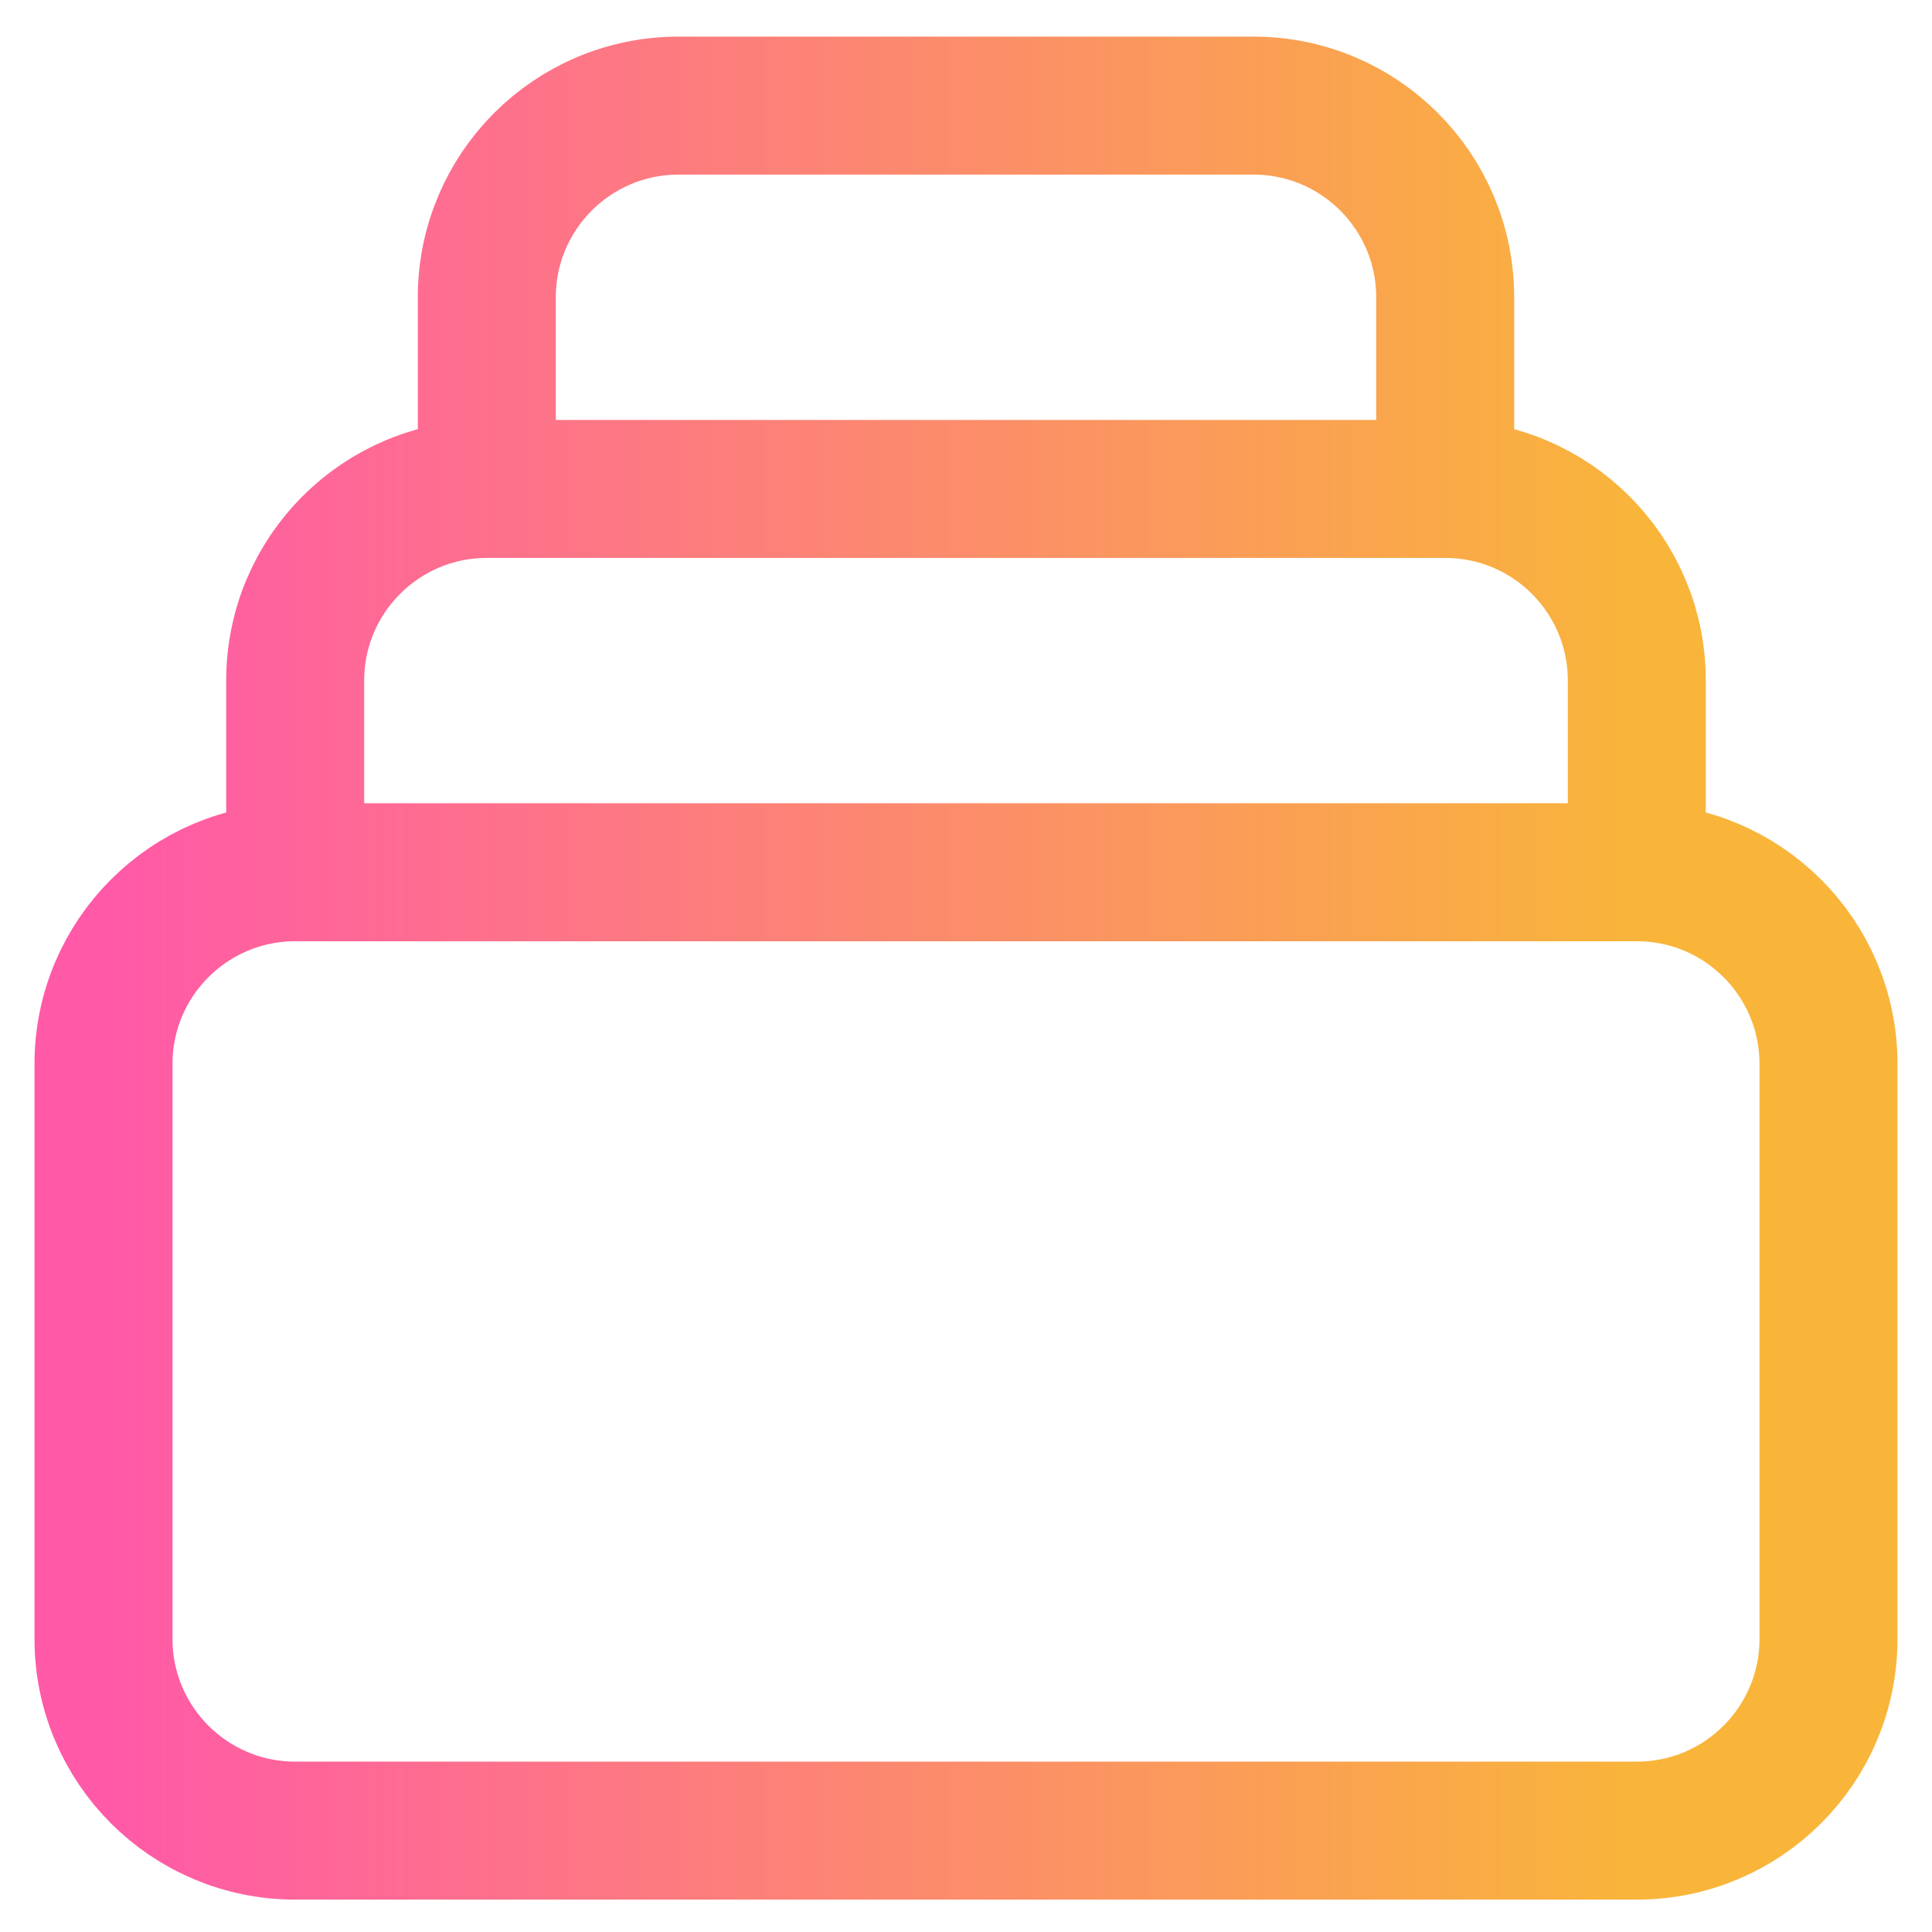 <svg width="42" height="42" viewBox="0 0 42 42" fill="none" xmlns="http://www.w3.org/2000/svg">
<path d="M35.583 18.962H6.417M35.583 18.962C37.885 18.962 39.75 20.828 39.75 23.129V35.629C39.75 37.93 37.885 39.796 35.583 39.796H6.417C4.115 39.796 2.25 37.93 2.25 35.629V23.129C2.25 20.828 4.115 18.962 6.417 18.962M35.583 18.962V14.796C35.583 12.494 33.718 10.629 31.417 10.629M6.417 18.962V14.796C6.417 12.494 8.282 10.629 10.583 10.629M10.583 10.629V6.462C10.583 4.161 12.449 2.296 14.75 2.296H27.25C29.551 2.296 31.417 4.161 31.417 6.462V10.629M10.583 10.629H31.417" stroke="url(#paint0_linear_208_44)" stroke-width="3" stroke-linecap="round" stroke-linejoin="round"/>
<defs>
<linearGradient id="paint0_linear_208_44" x1="35.695" y1="21.046" x2="2.25" y2="21.046" gradientUnits="userSpaceOnUse">
<stop stop-color="#F9B53A"/>
<stop offset="1" stop-color="#FF59A8"/>
</linearGradient>
</defs>
</svg>
